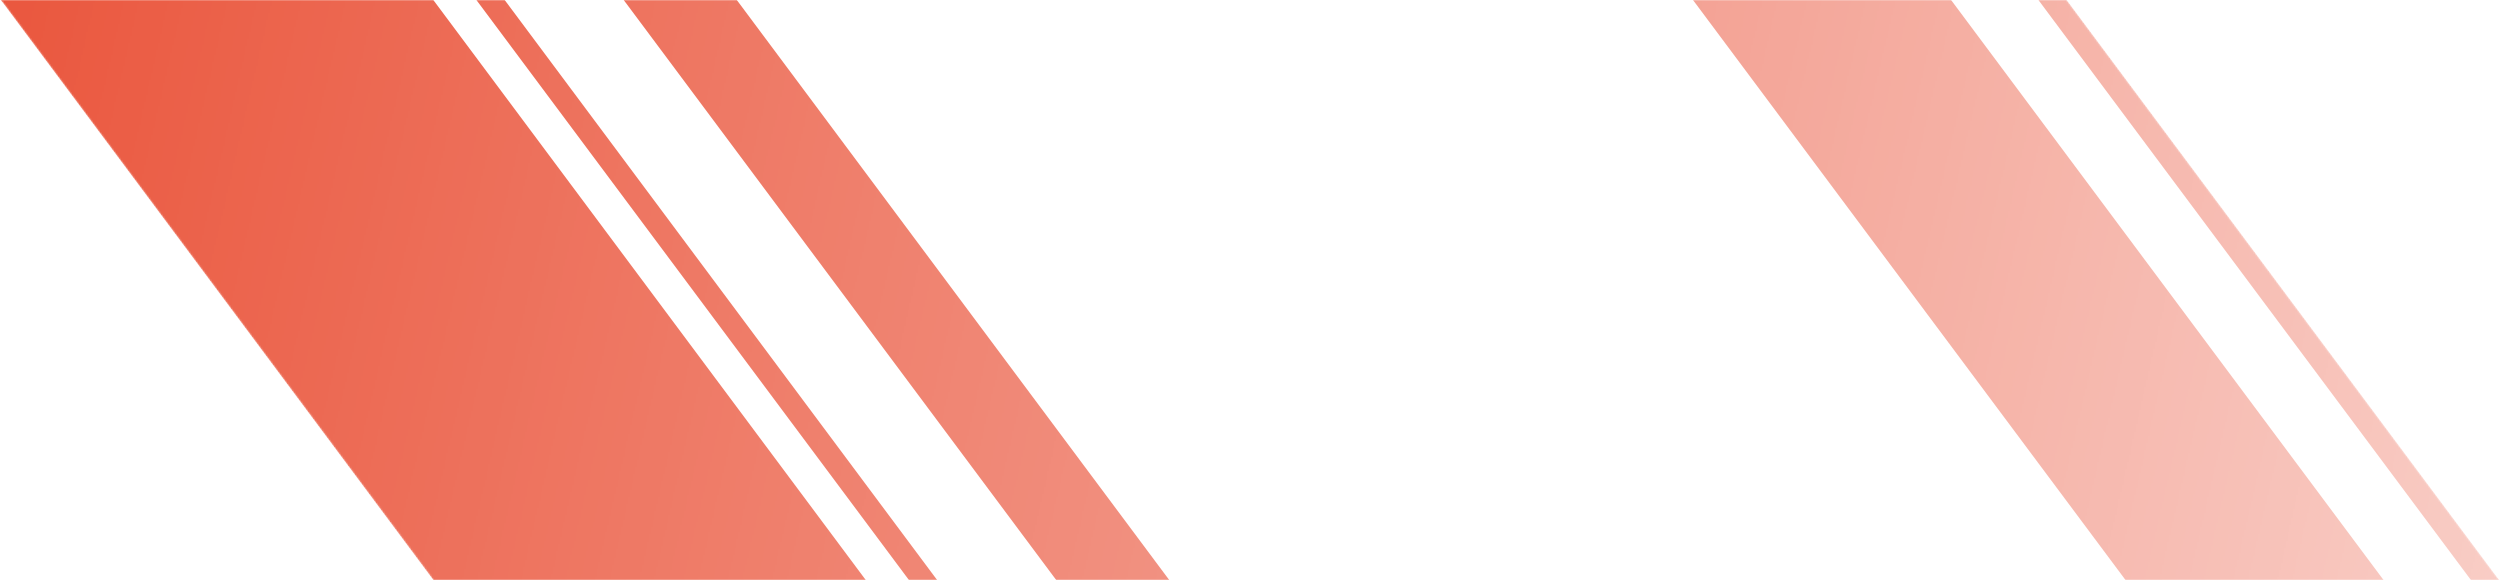 <svg width="1431" height="332" viewBox="0 0 1431 332" fill="none" xmlns="http://www.w3.org/2000/svg">
<mask id="mask0" mask-type="alpha" maskUnits="userSpaceOnUse" x="0" y="0" width="1431" height="332">
<path fill-rule="evenodd" clip-rule="evenodd" d="M0.474 0H1183L1430.53 332H248L0.474 0ZM0.474 332V0H0V332H0.474ZM1430.53 332V0H1431V332H1430.53Z" fill="url(#paint0_linear)"/>
</mask>
<g mask="url(#mask0)">
<path fill-rule="evenodd" clip-rule="evenodd" d="M248.028 0H0.451L248.028 332H495.555L248.028 0ZM1116.8 0H969.061L1216.64 332H1364.33L1116.8 0ZM357 0H421.74L669.266 332H604.578L357 0ZM1182.97 0H1166.79L1414.36 332H1430.5L1182.97 0ZM272.691 0H288.876L536.402 332H520.268L272.691 0Z" fill="#EA573E"/>
</g>
<defs>
<linearGradient id="paint0_linear" x1="0" y1="0" x2="1431" y2="332" gradientUnits="userSpaceOnUse">
<stop stop-color="#C4C4C4"/>
<stop offset="1" stop-color="#C4C4C4" stop-opacity="0.3"/>
</linearGradient>
</defs>
</svg>
